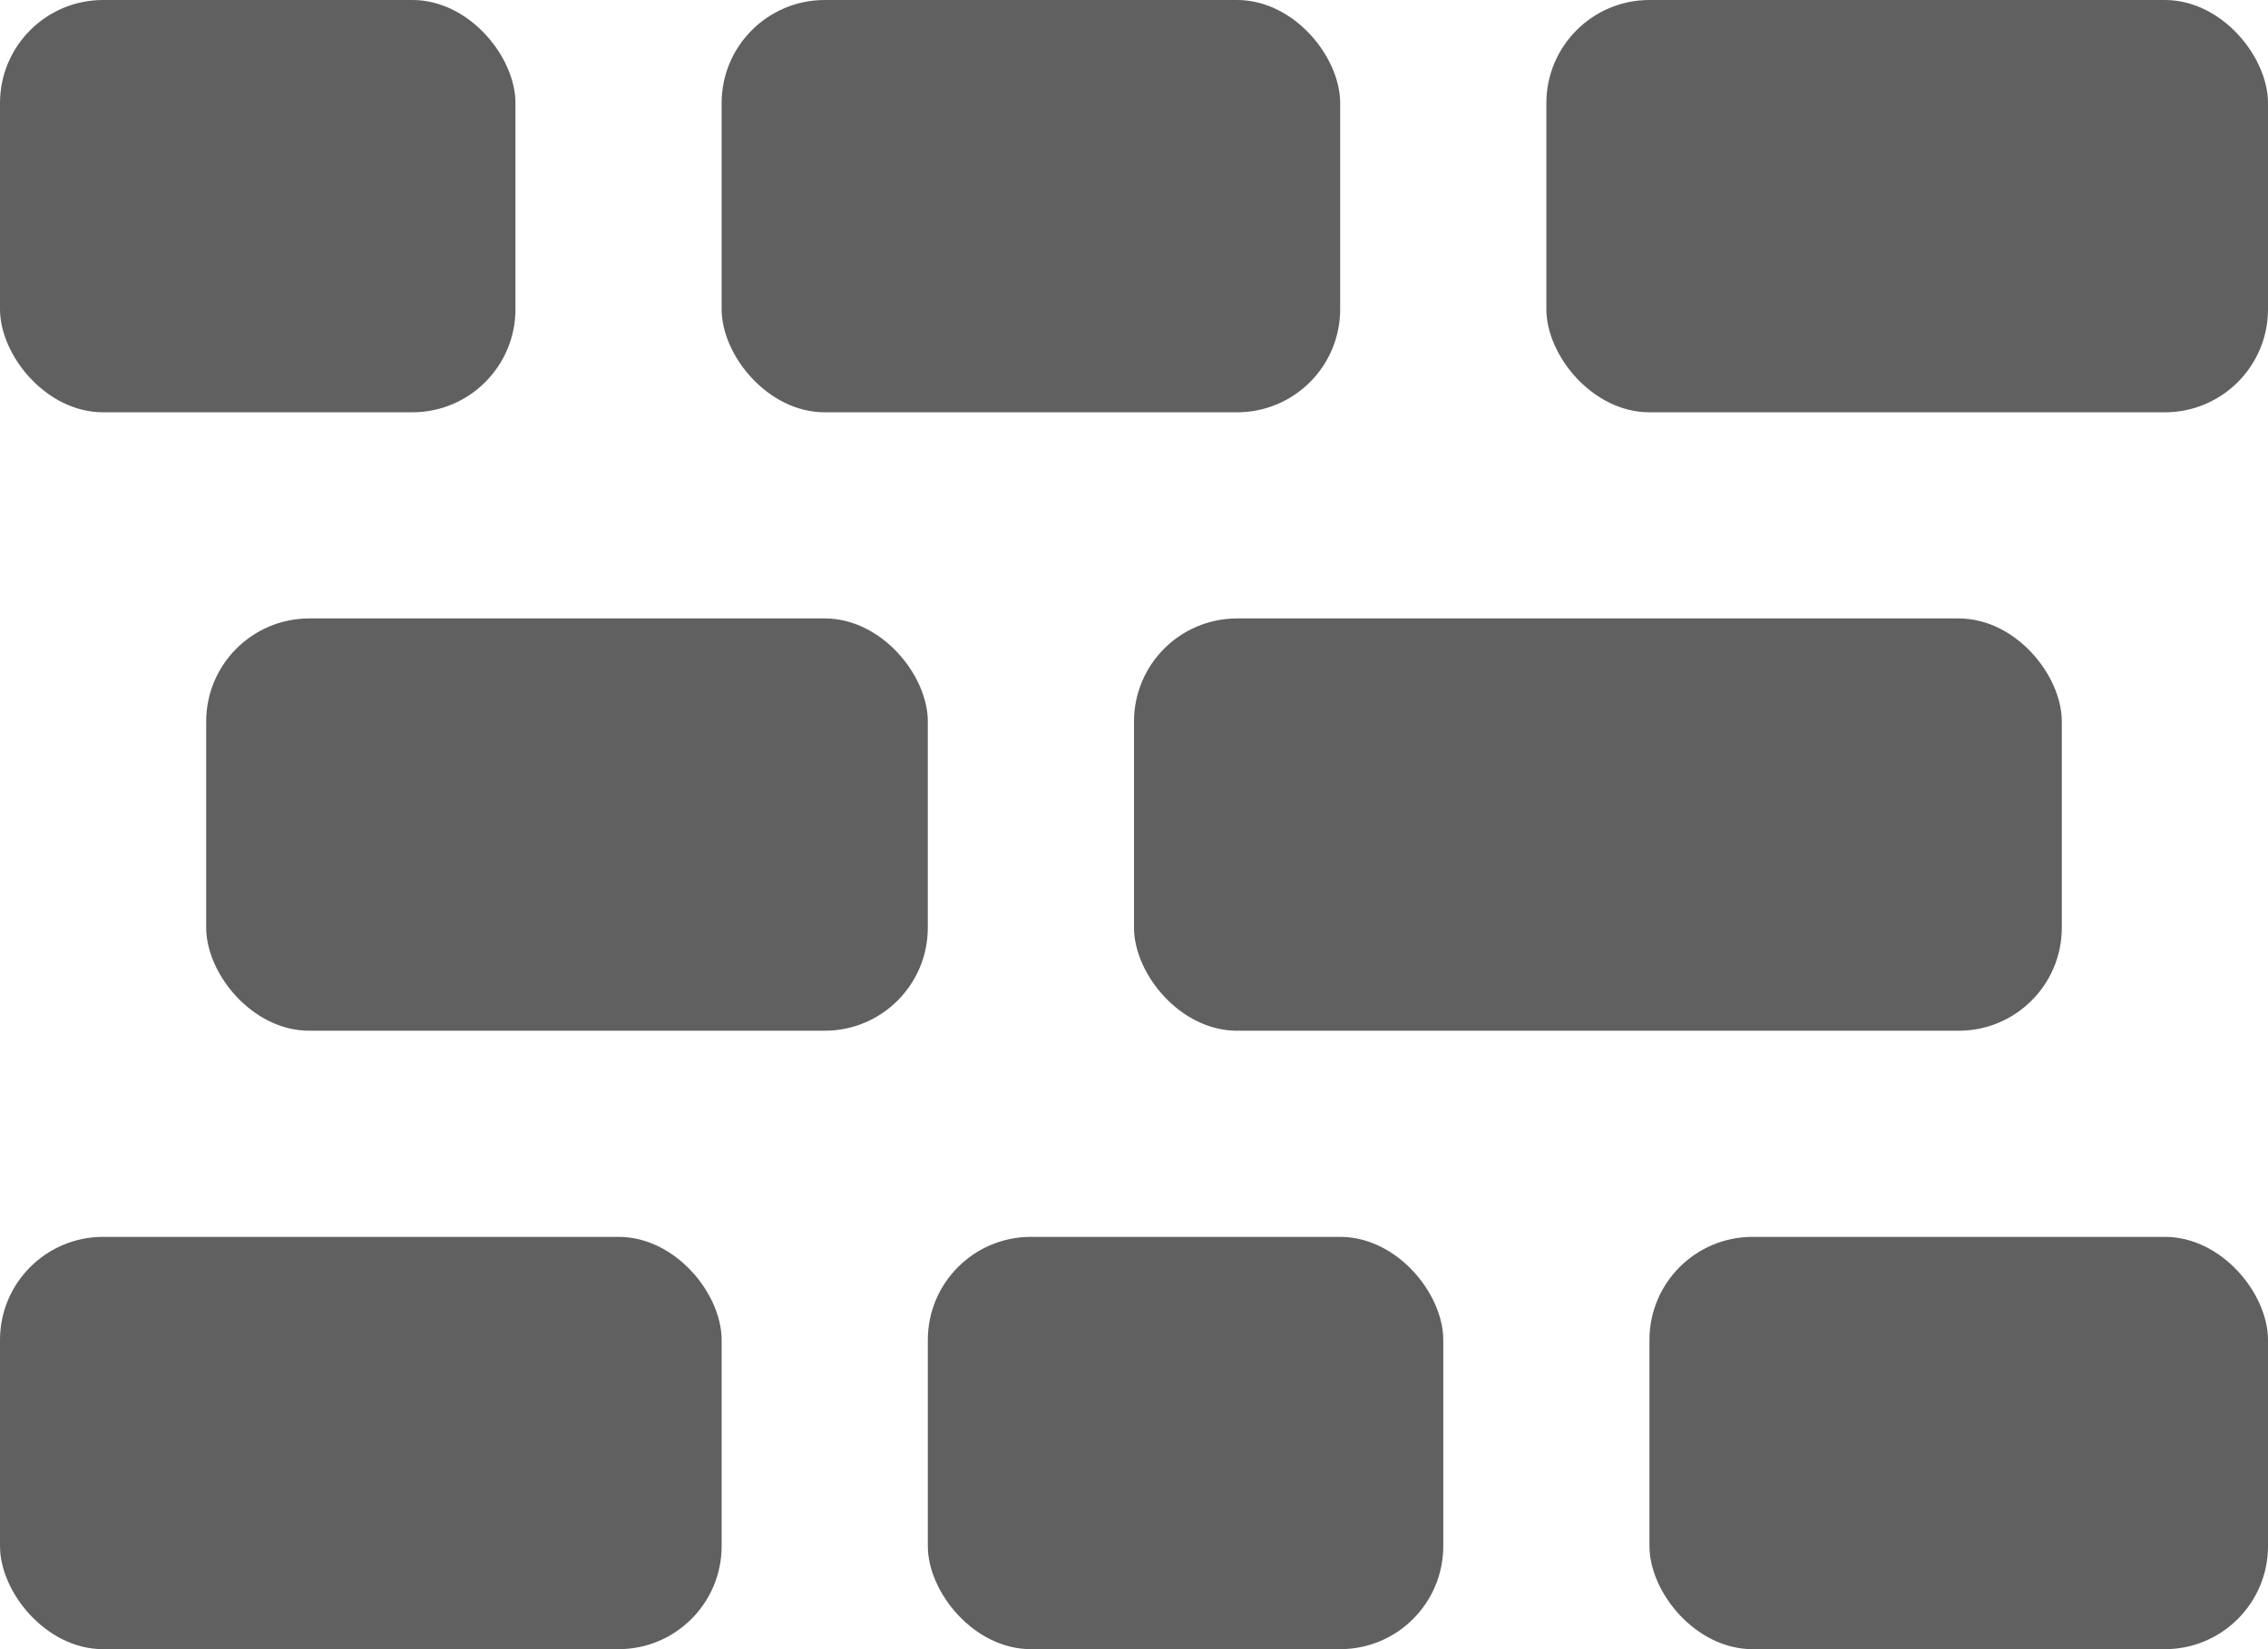 <?xml version="1.0" encoding="UTF-8" standalone="no"?>
<svg
   xmlns:dc="http://purl.org/dc/elements/1.1/"
   xmlns:cc="http://creativecommons.org/ns#"
   xmlns:rdf="http://www.w3.org/1999/02/22-rdf-syntax-ns#"
   xmlns:svg="http://www.w3.org/2000/svg"
   xmlns="http://www.w3.org/2000/svg"
   xmlns:sodipodi="http://sodipodi.sourceforge.net/DTD/sodipodi-0.dtd"
   xmlns:inkscape="http://www.inkscape.org/namespaces/inkscape"
   inkscape:version="1.0 (4035a4fb49, 2020-05-01)"
   sodipodi:docname="word-bank.svg"
   id="svg28"
   version="1.1"
   viewBox="0 0 22 16"
   height="16"
   width="22">
  <defs
     id="defs32" />
  <sodipodi:namedview
     inkscape:current-layer="svg28"
     inkscape:window-maximized="1"
     inkscape:window-y="-8"
     inkscape:window-x="-8"
     inkscape:cy="8"
     inkscape:cx="11"
     inkscape:zoom="32"
     showgrid="false"
     id="namedview30"
     inkscape:window-height="745"
     inkscape:window-width="1366"
     inkscape:pageshadow="2"
     inkscape:pageopacity="0"
     guidetolerance="10"
     gridtolerance="10"
     objecttolerance="10"
     borderopacity="1"
     bordercolor="#666666"
     pagecolor="#ffffff" />
  <title
     id="title2">Group</title>
  <g
     id="g923">
    <rect
       style="fill:#606060;fill-opacity:1;fill-rule:evenodd;stroke:none;stroke-width:1"
       x="0"
       y="0"
       width="5"
       height="4"
       rx="1"
       id="rect4" />
    <rect
       style="fill:#606060;fill-opacity:1;fill-rule:evenodd;stroke:none;stroke-width:1"
       x="7"
       y="0"
       width="6"
       height="4"
       rx="1"
       id="rect6" />
    <rect
       style="fill:#606060;fill-opacity:1;fill-rule:evenodd;stroke:none;stroke-width:1"
       x="15"
       y="0"
       width="7"
       height="4"
       rx="1"
       id="rect8" />
    <rect
       style="fill:#606060;fill-opacity:1;fill-rule:evenodd;stroke:none;stroke-width:1"
       x="0"
       y="12"
       width="7"
       height="4"
       rx="1"
       id="rect10" />
    <rect
       style="fill:#606060;fill-opacity:1;fill-rule:evenodd;stroke:none;stroke-width:1"
       x="9"
       y="12"
       width="5"
       height="4"
       rx="1"
       id="rect12" />
    <rect
       style="fill:#606060;fill-opacity:1;fill-rule:evenodd;stroke:none;stroke-width:1"
       x="16"
       y="12"
       width="6"
       height="4"
       rx="1"
       id="rect14" />
    <rect
       style="fill:#606060;fill-opacity:1;fill-rule:evenodd;stroke:none;stroke-width:1"
       x="2"
       y="6"
       width="7"
       height="4"
       rx="1"
       id="rect16" />
    <rect
       style="fill:#606060;fill-opacity:1;fill-rule:evenodd;stroke:none;stroke-width:1"
       x="11"
       y="6"
       width="9"
       height="4"
       rx="1"
       id="rect18" />
  </g>
</svg>
